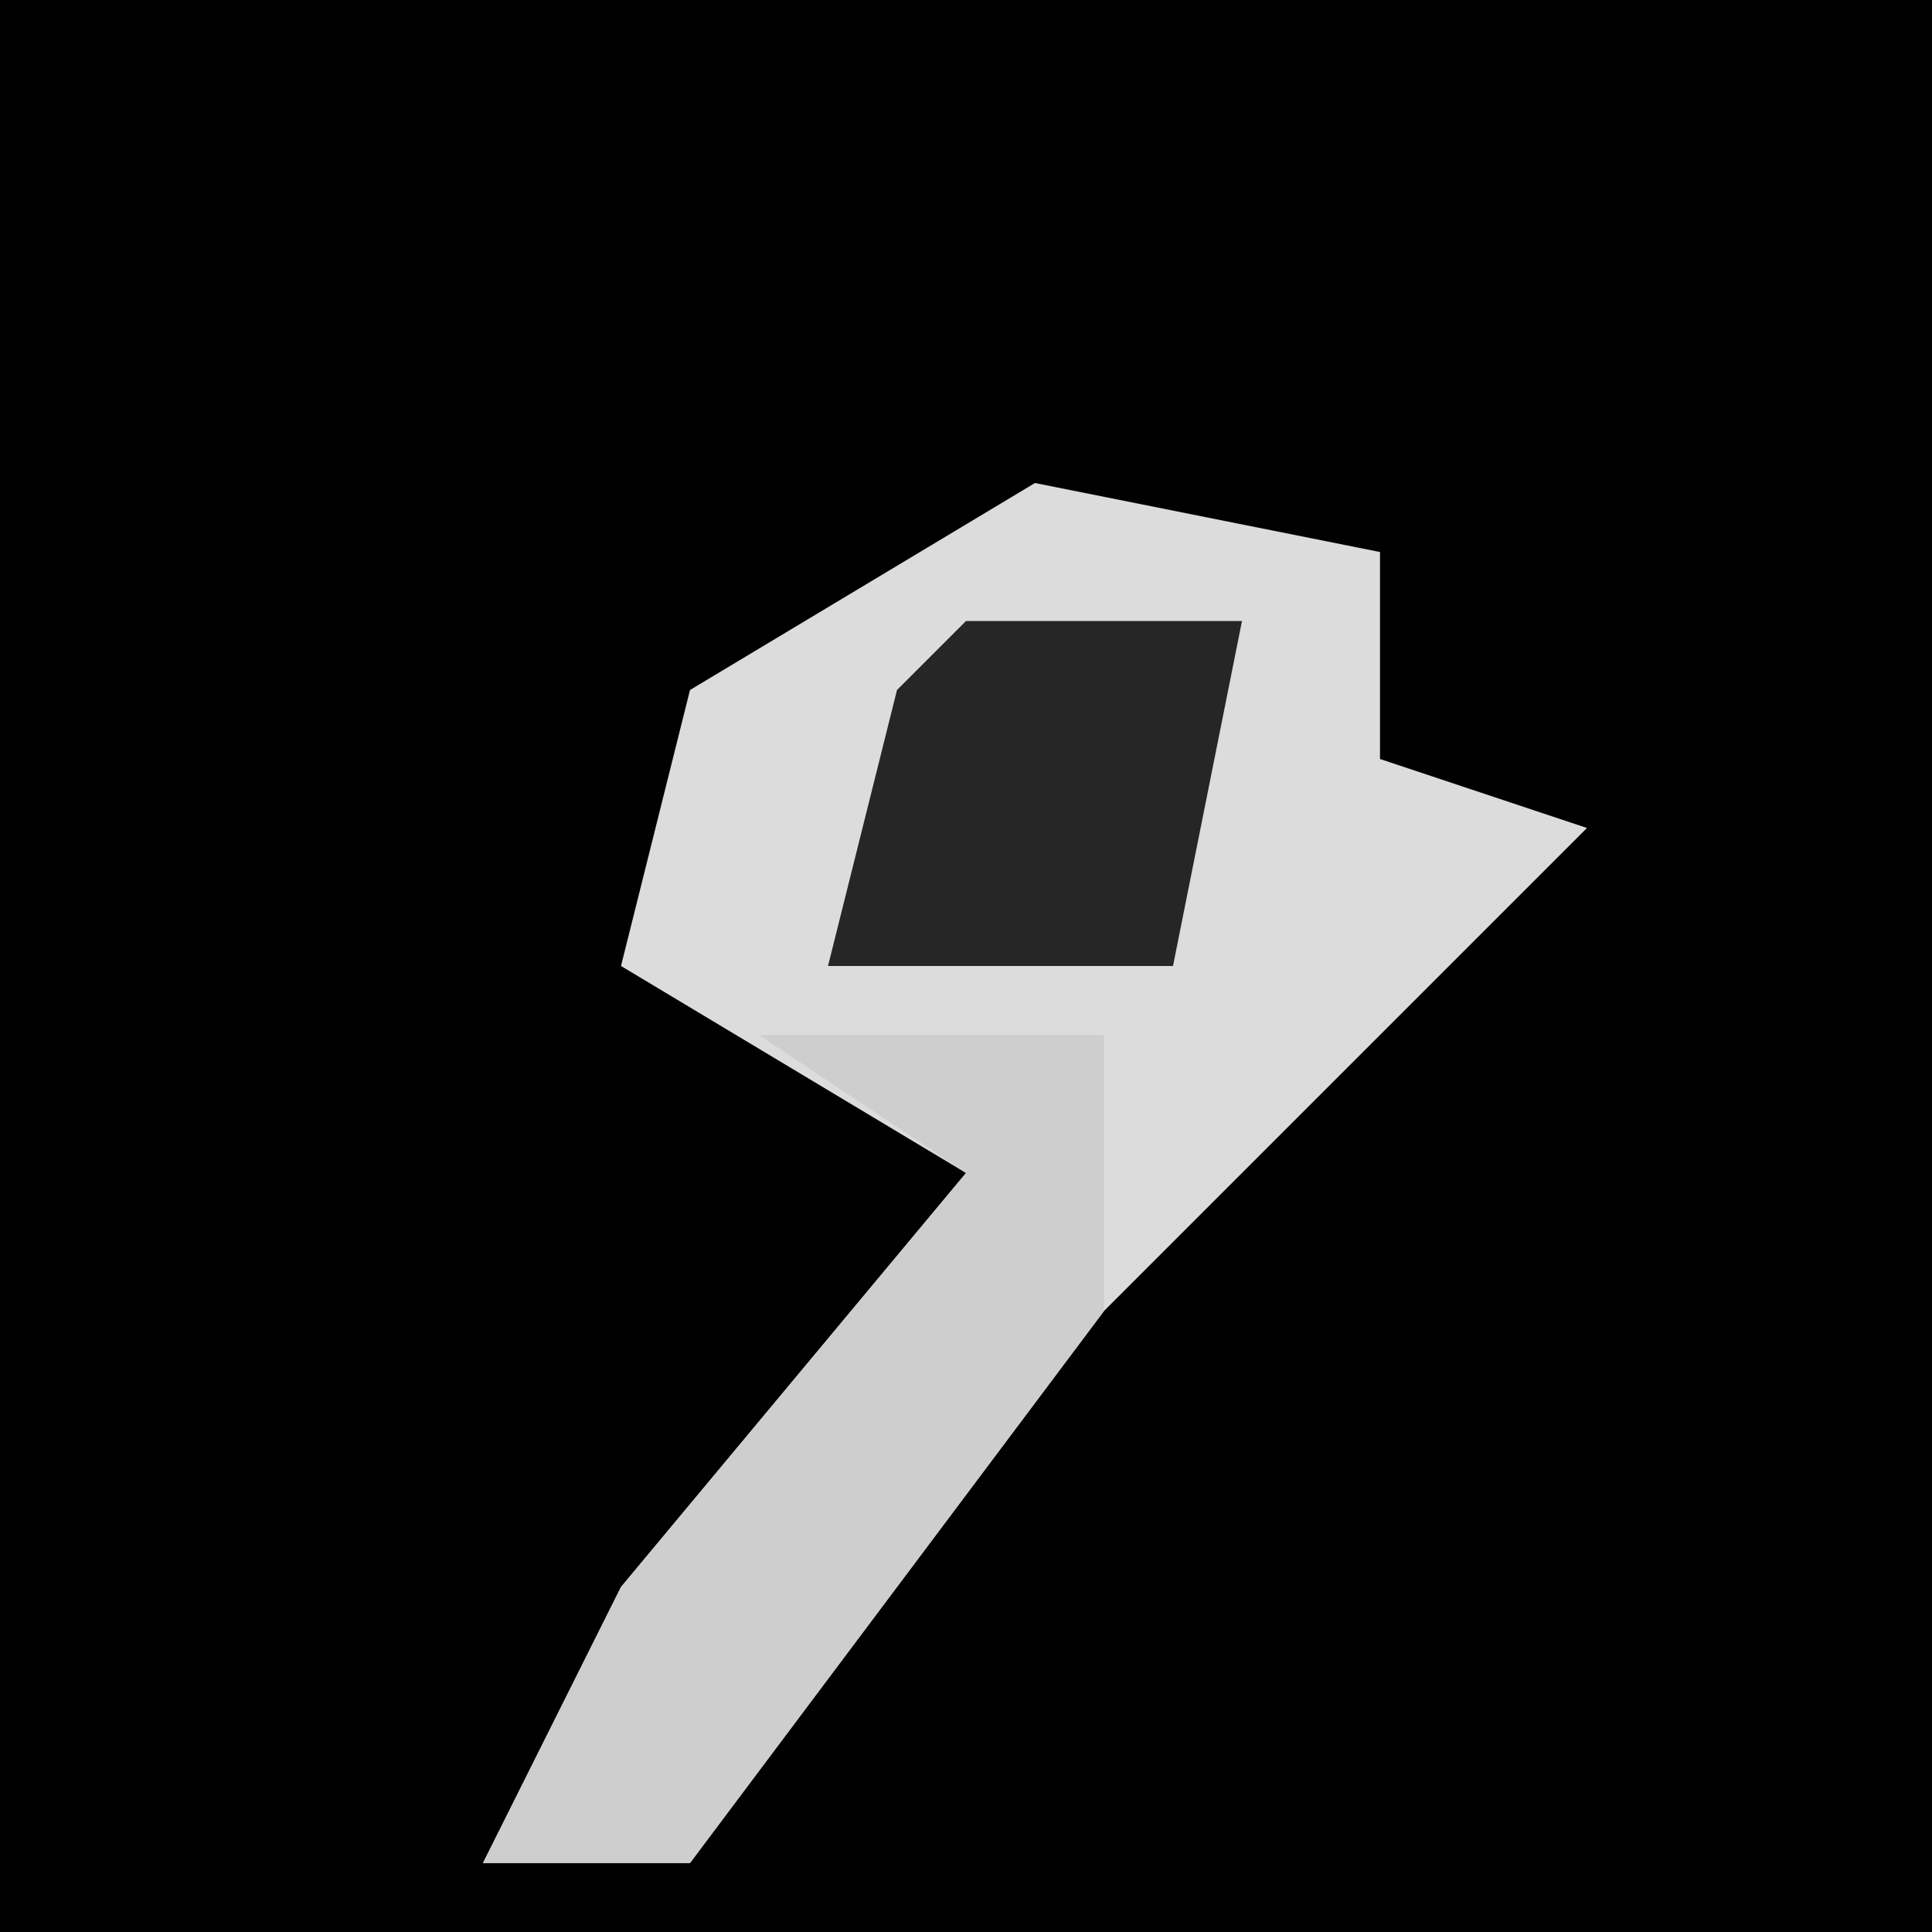 <?xml version="1.0" encoding="UTF-8"?>
<svg version="1.1" xmlns="http://www.w3.org/2000/svg" width="28" height="28">
<path d="M0,0 L28,0 L28,28 L0,28 Z " fill="#010101" transform="translate(0,0)"/>
<path d="M0,0 L5,1 L5,4 L8,5 L1,12 L-5,20 L-8,20 L-6,16 L-1,10 L-6,7 L-5,3 Z " fill="#DCDCDC" transform="translate(15,7)"/>
<path d="M0,0 L5,0 L5,4 L-1,12 L-4,12 L-2,8 L3,2 Z " fill="#CECECE" transform="translate(11,15)"/>
<path d="M0,0 L4,0 L3,5 L-2,5 L-1,1 Z " fill="#262626" transform="translate(14,9)"/>
</svg>

